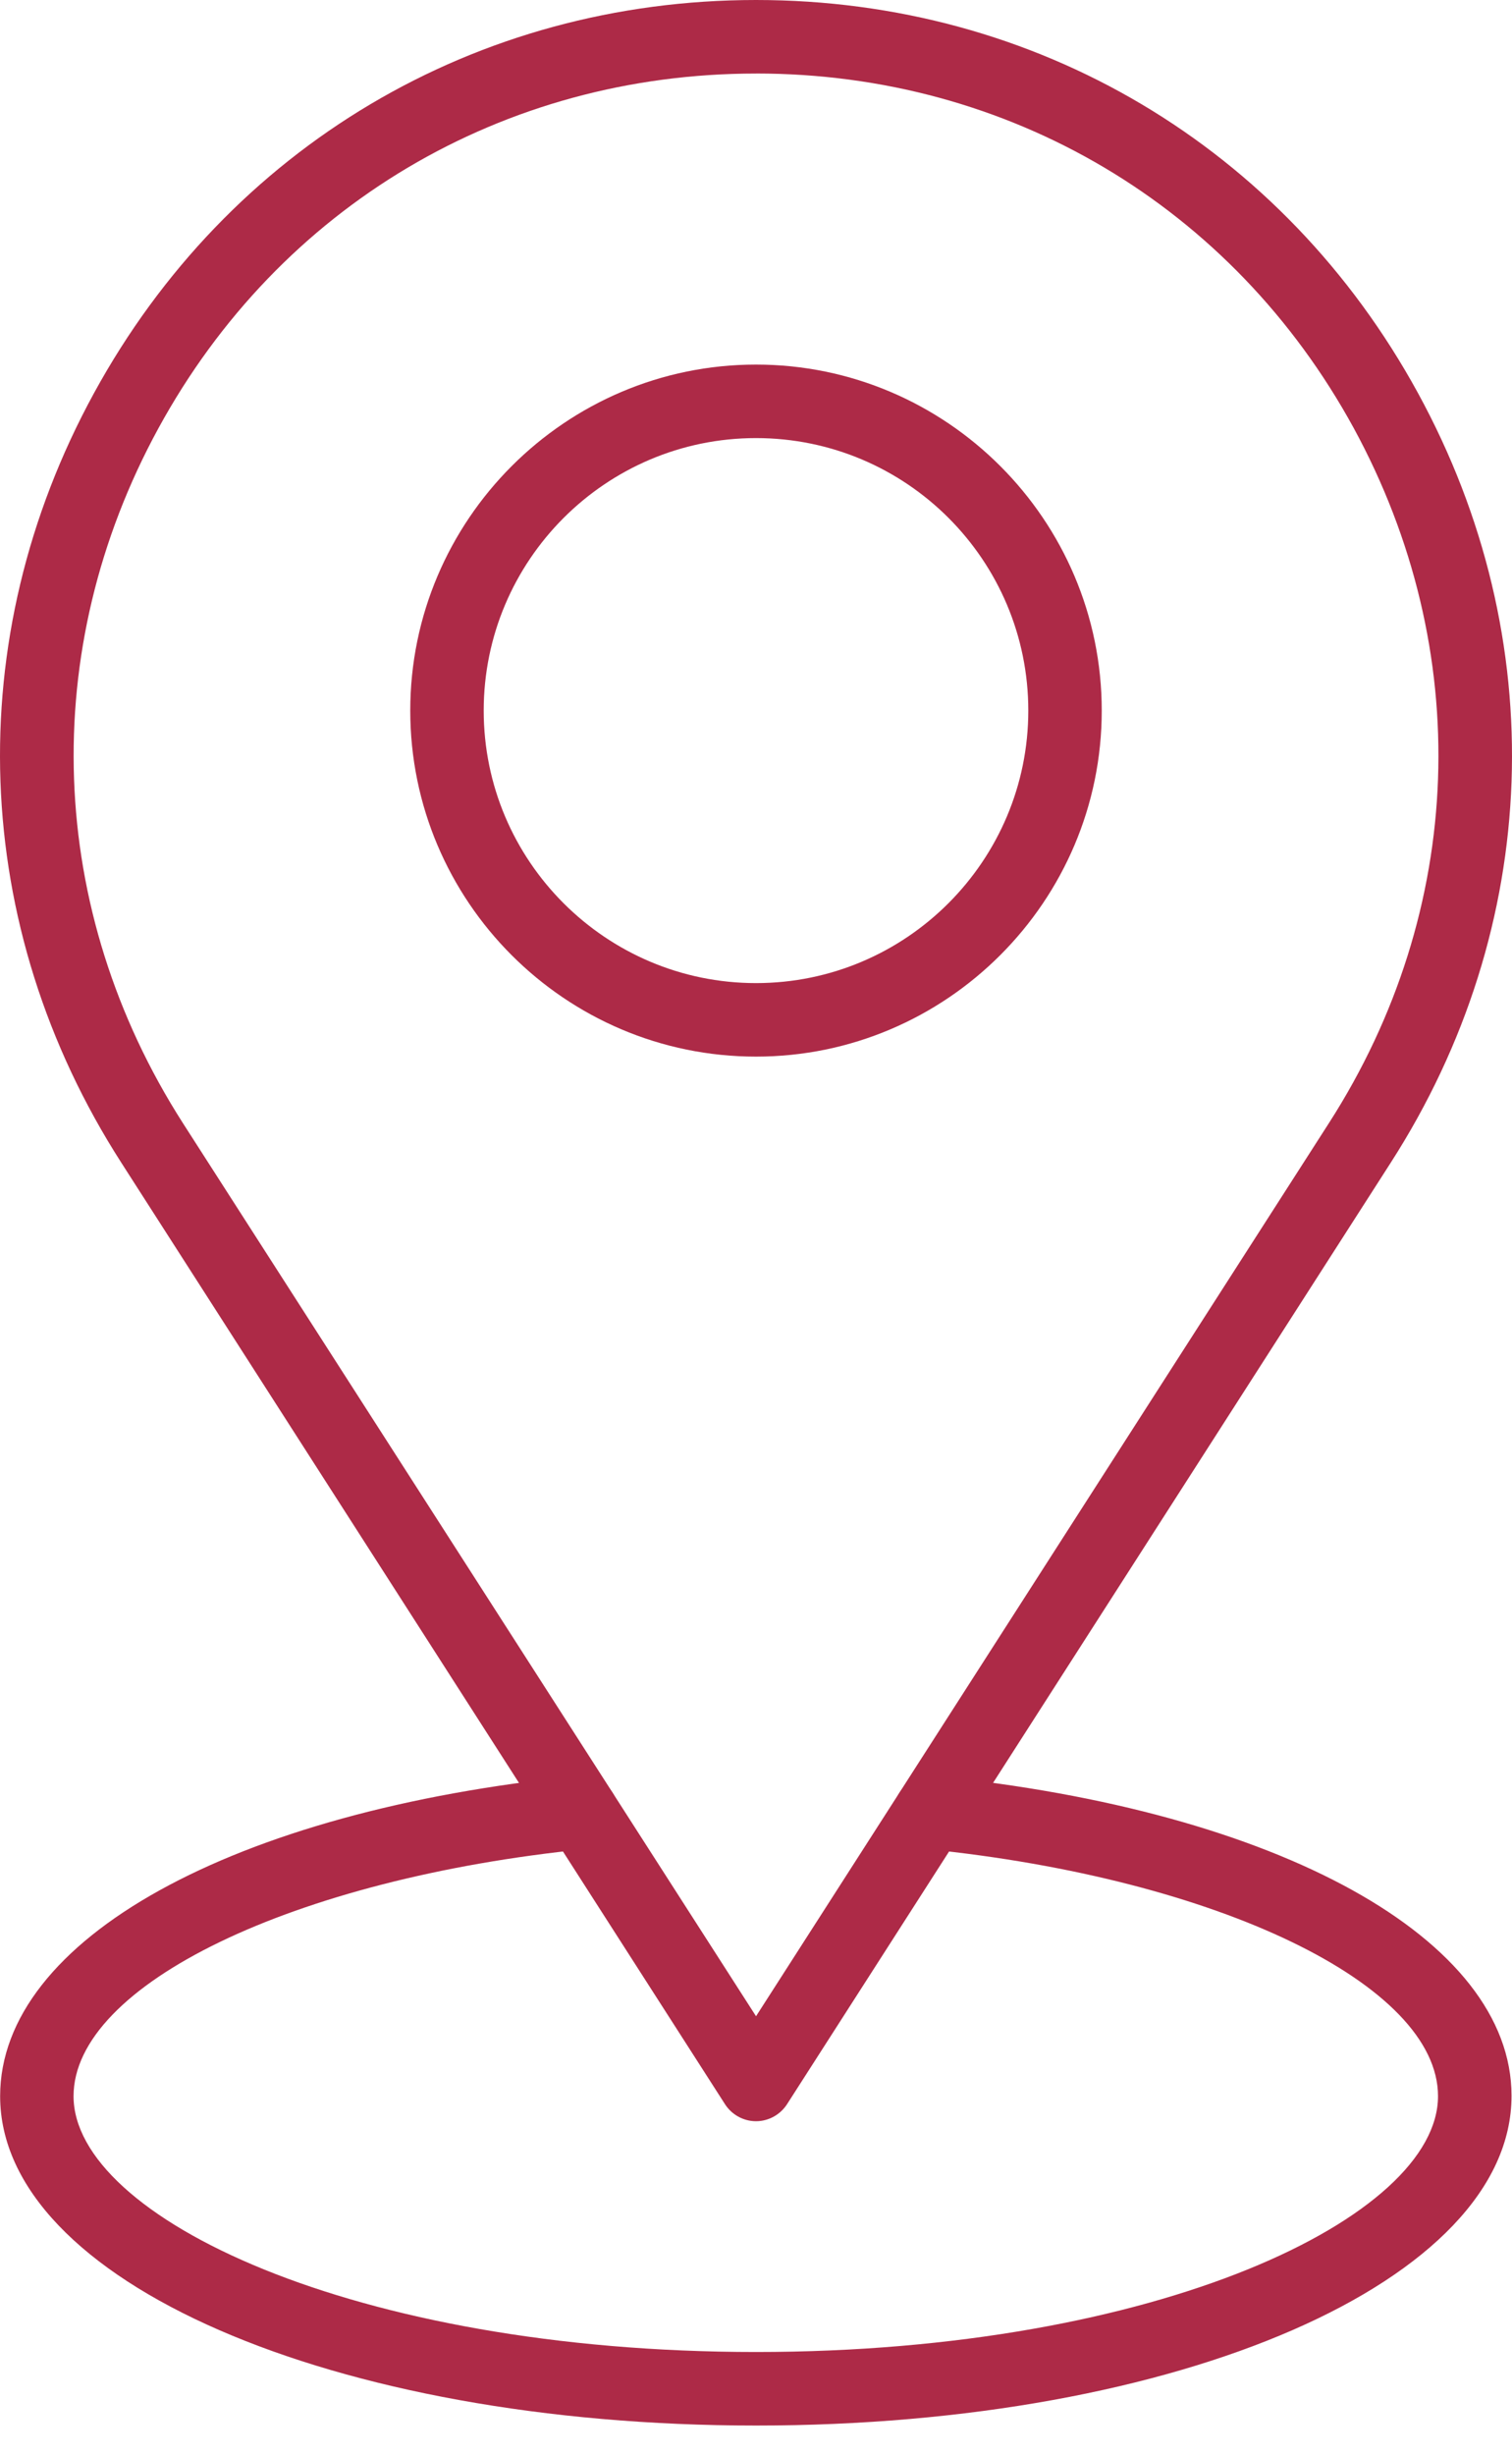 <svg width="45" height="73" viewBox="0 0 45 73" fill="none" xmlns="http://www.w3.org/2000/svg">
<path d="M22.5 63.082C22.128 63.082 21.778 62.89 21.576 62.574L3.611 34.578C-0.898 27.557 -1.202 19.001 2.799 11.688C6.8 4.373 14.16 0 22.5 0C30.841 0 38.201 4.373 42.201 11.688C46.202 19.003 45.898 27.568 41.39 34.578L23.425 62.574C23.222 62.89 22.872 63.082 22.501 63.082H22.5ZM22.5 2.187C14.971 2.187 8.322 6.131 4.715 12.736C1.109 19.34 1.38 27.06 5.448 33.407L22.501 59.96L39.554 33.395C43.622 27.061 43.893 19.341 40.286 12.724C36.68 6.131 30.03 2.186 22.502 2.186L22.5 2.187Z" fill="#AD2A47"/>
<path d="M22.5 31.422C16.82 31.422 12.21 26.801 12.21 21.132C12.21 15.463 16.831 10.842 22.5 10.842C28.169 10.842 32.79 15.463 32.79 21.132C32.79 26.801 28.169 31.422 22.5 31.422ZM22.5 13.028C18.026 13.028 14.396 16.669 14.396 21.132C14.396 25.607 18.037 29.236 22.5 29.236C26.975 29.236 30.604 25.596 30.604 21.132C30.604 16.658 26.975 13.028 22.5 13.028Z" fill="#AD2A47"/>
<path d="M22.5 72.132C9.888 72.132 0.004 67.826 0.004 62.337C0.004 57.682 6.912 53.85 17.202 52.813C17.811 52.757 18.34 53.197 18.396 53.794C18.453 54.391 18.025 54.932 17.416 54.989C8.737 55.867 2.189 59.023 2.189 62.337C2.189 65.933 10.53 69.945 22.5 69.945C34.458 69.945 42.798 65.933 42.798 62.337C42.798 59.023 36.251 55.867 27.584 54.989C26.987 54.932 26.547 54.391 26.603 53.794C26.66 53.197 27.2 52.757 27.798 52.813C38.077 53.839 44.986 57.671 44.986 62.326C44.986 67.826 35.113 72.132 22.501 72.132H22.5Z" fill="#AD2A47"/>
</svg>
